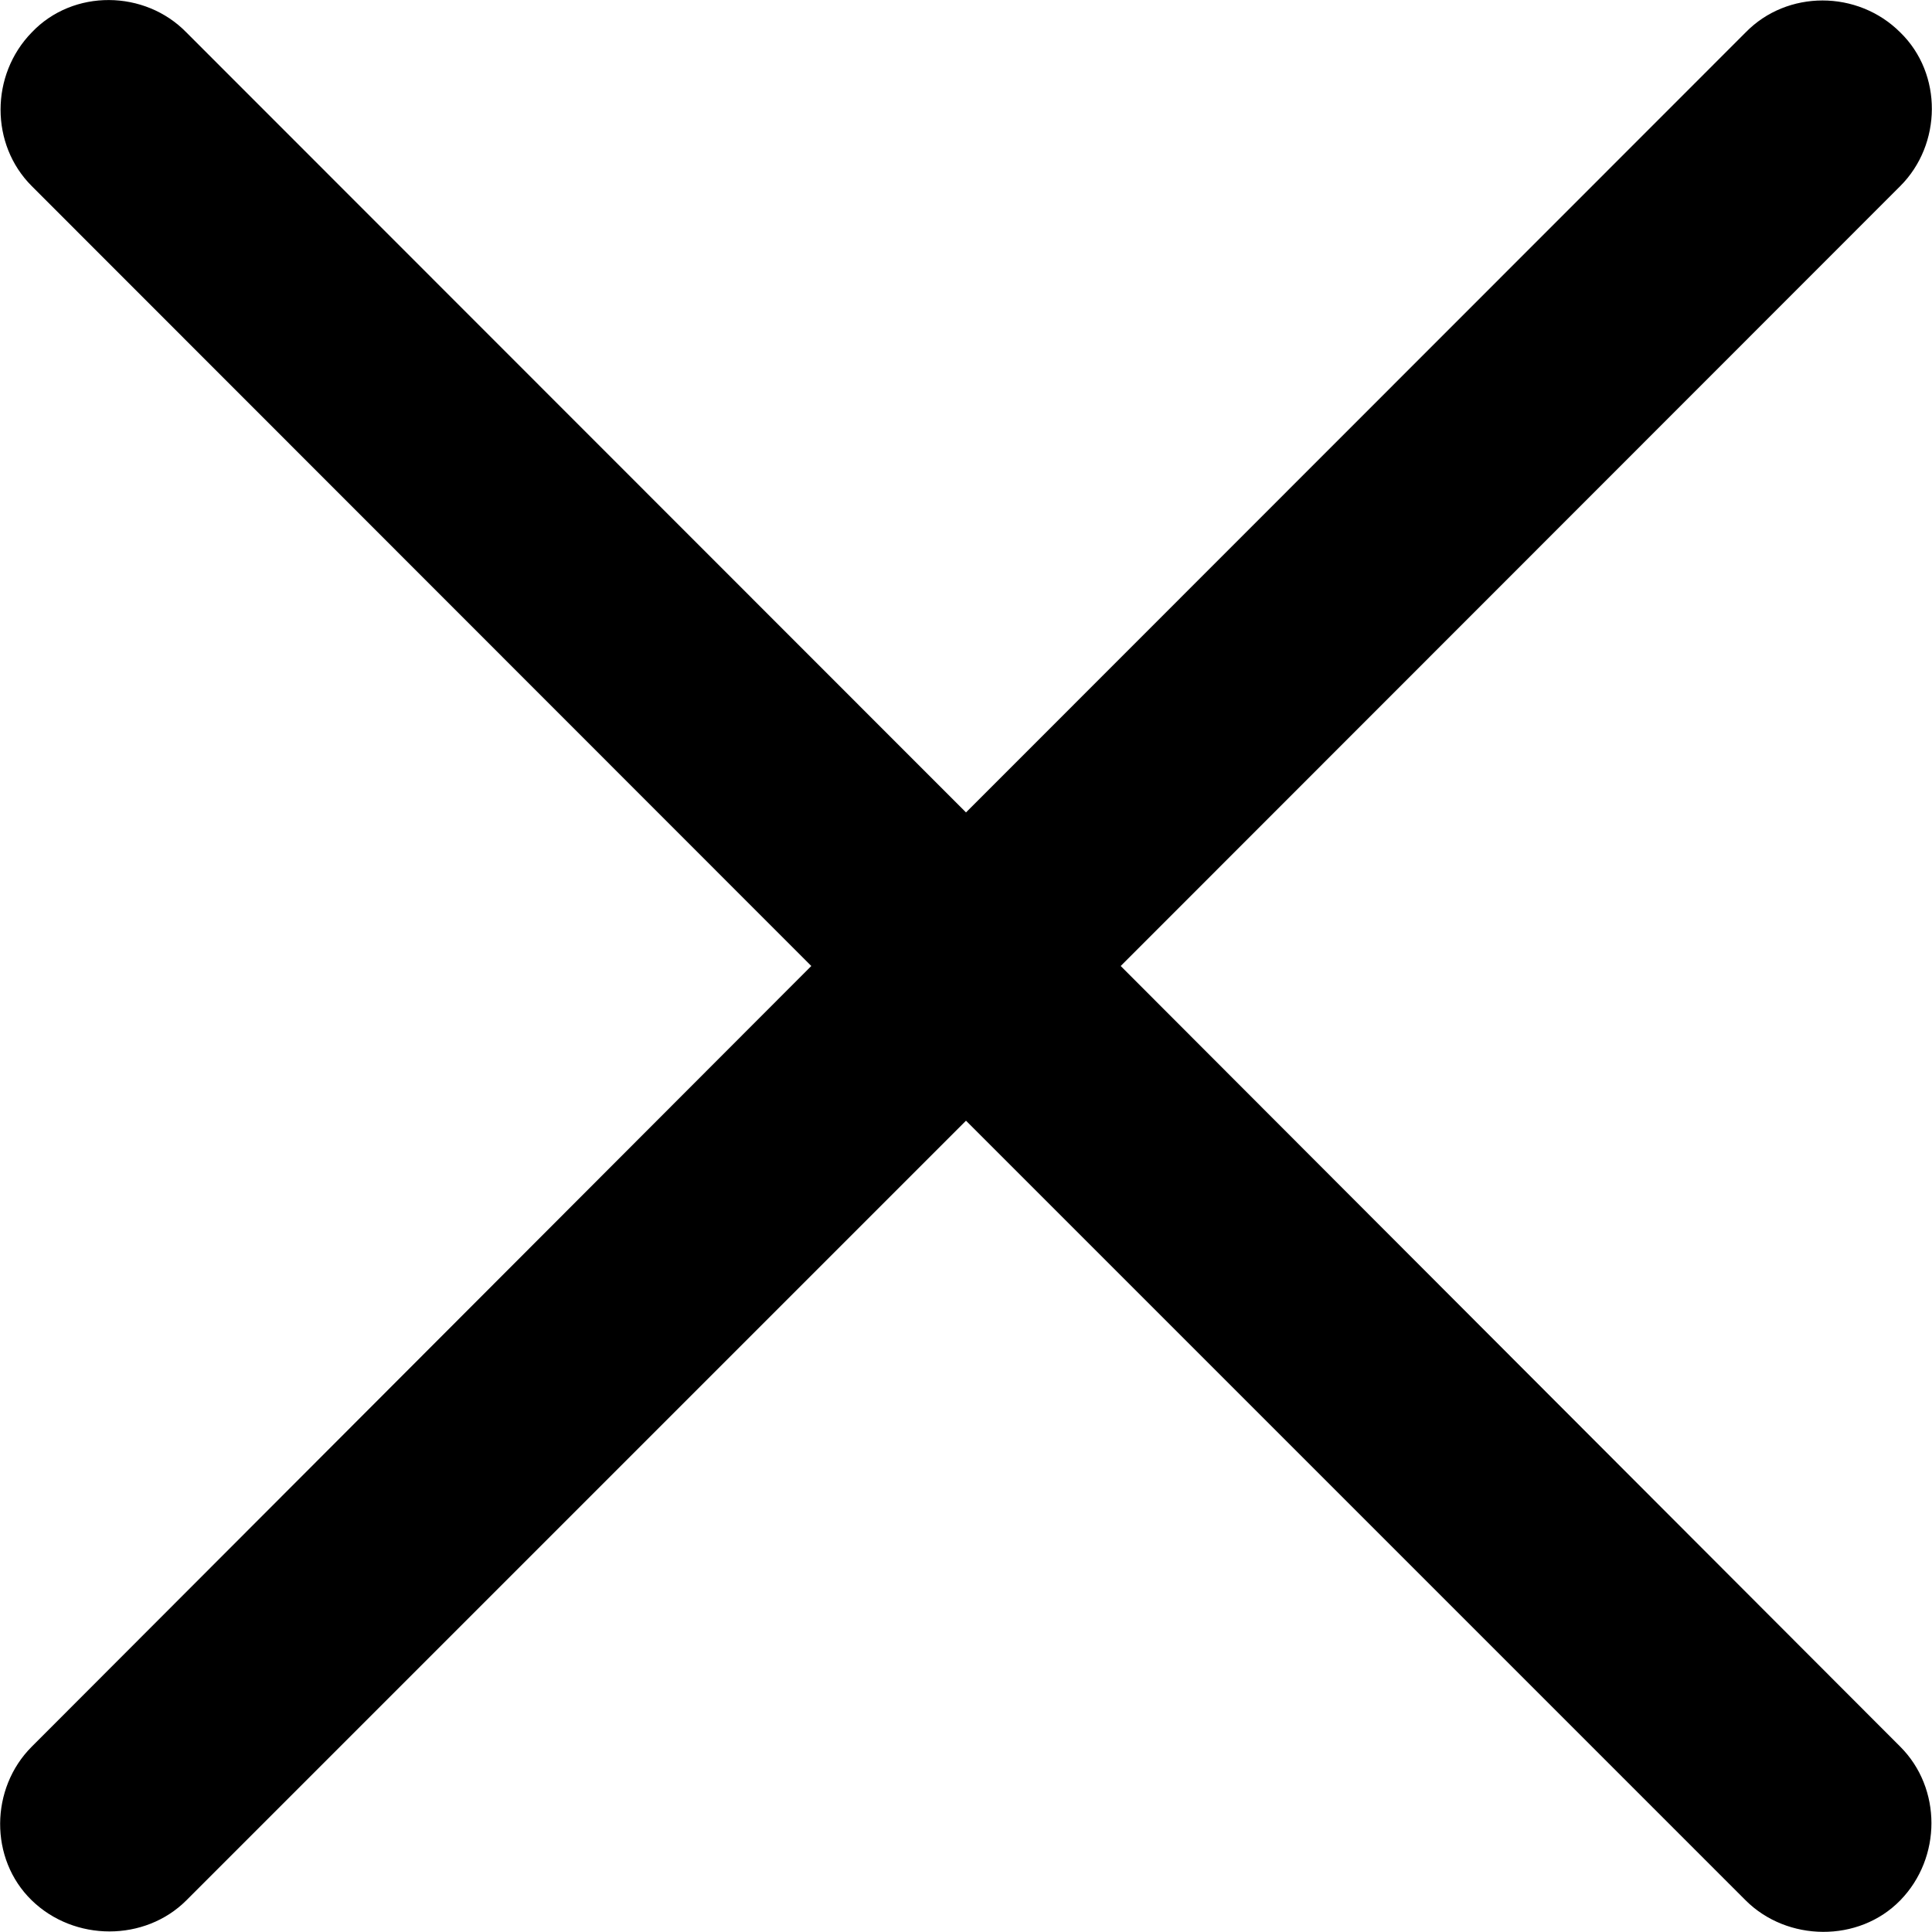 <?xml version="1.0" ?><!-- Generator: Adobe Illustrator 25.0.0, SVG Export Plug-In . SVG Version: 6.00 Build 0)  --><svg xmlns="http://www.w3.org/2000/svg" xmlns:xlink="http://www.w3.org/1999/xlink" version="1.1" id="Layer_1" x="0px" y="0px" viewBox="0 0 512 512" style="enable-background:new 0 0 512 512;" xml:space="preserve">
<path d="M8.4,462.9c-11,11-11.3,29.7,0,40.7c11.3,11,30,11,41,0L256,297l206.6,206.6c11,11,30,11.3,41,0c11-11.3,11-29.7,0-40.7  L297,256L503.6,49.3c11-11,11.3-29.7,0-40.7c-11.3-11.3-30-11.3-41,0L256,215.3L49.4,8.6c-11-11.3-30-11.6-41,0  c-11,11.3-11,29.7,0,40.7L215,256L8.4,462.9z"/>
</svg>